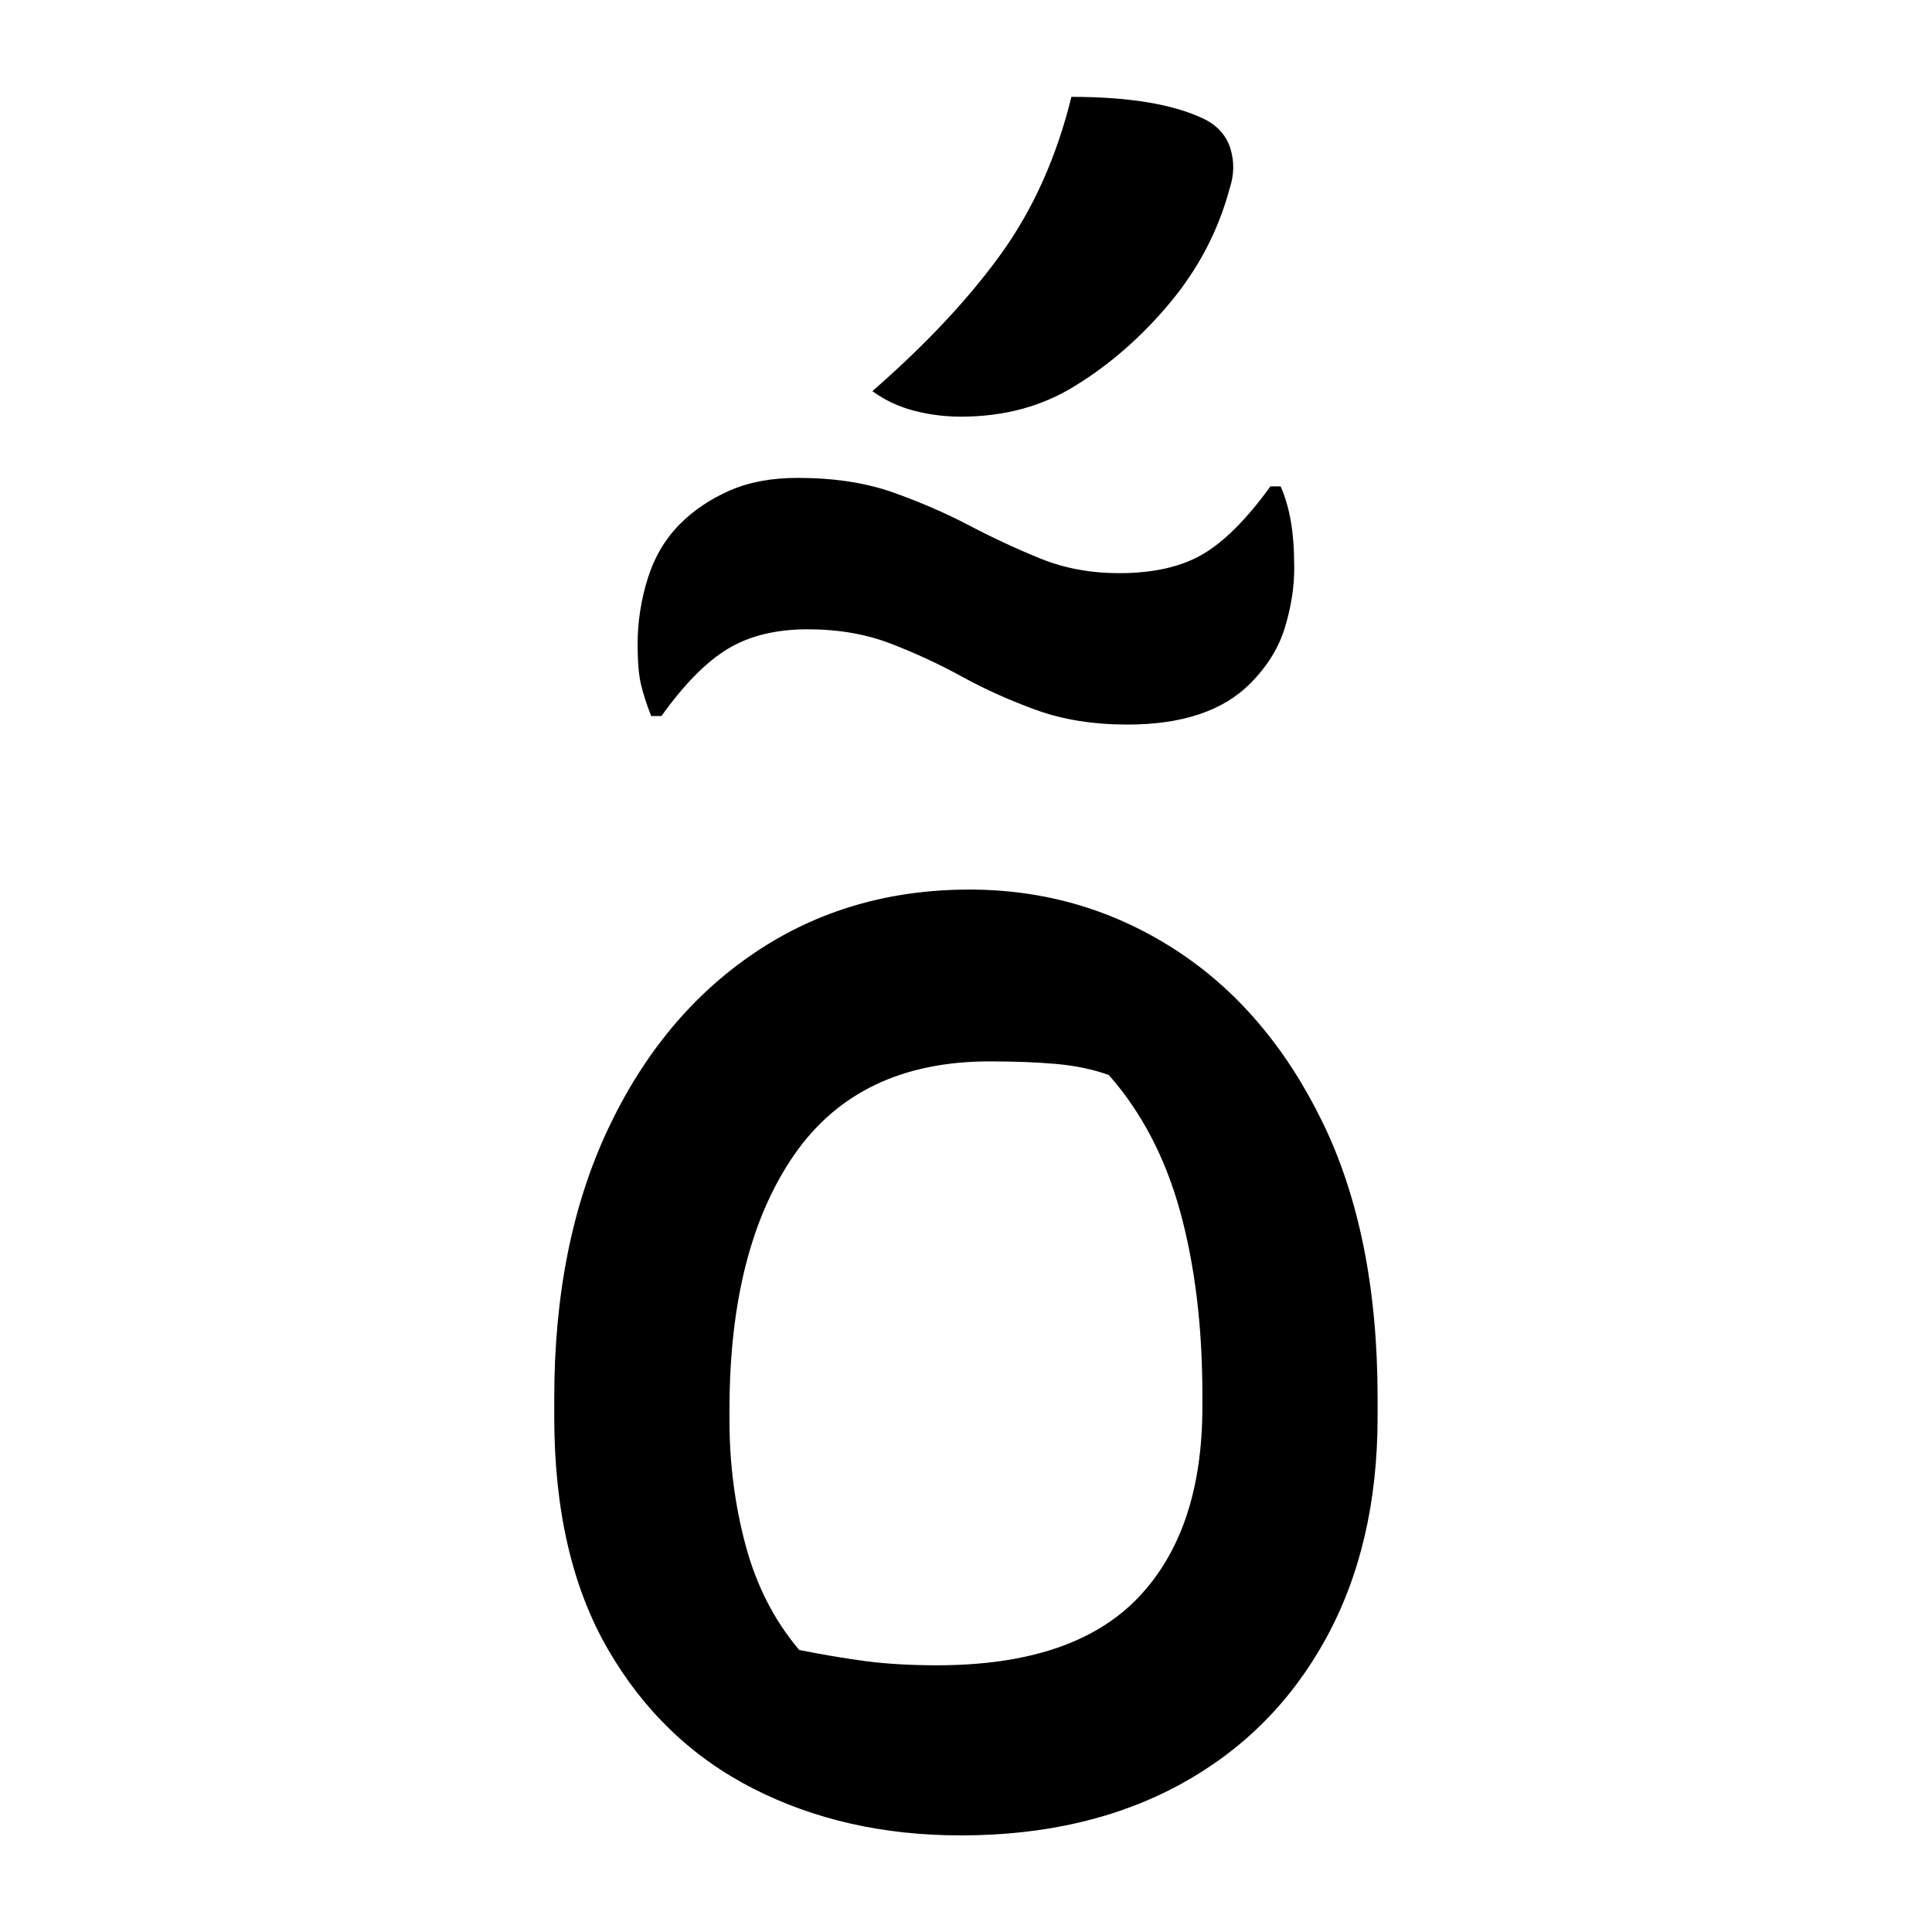 <?xml version="1.0" encoding="UTF-8"?>
<svg width="1000" height="1000" viewBox="0 0 1000 1000" version="1.1" xmlns="http://www.w3.org/2000/svg" xmlns:xlink="http://www.w3.org/1999/xlink">
 <path d="M151,272.5 c22.0,0,42.08,-5.83,60.25,-17.5 c18.17,-11.67,32.67,-28.58,43.5,-50.75 c10.83,-22.17,16.25,-49.25,16.25,-81.25 l0,-5.5 c0,-25.0,-5.08,-46.75,-15.25,-65.25 c-10.17,-18.5,-24.42,-32.75,-42.75,-42.75 c-18.33,-10.0,-39.83,-15,-64.5,-15 c-22.67,0,-43.0,4.58,-61,13.75 c-18.0,9.17,-32.25,22.83,-42.75,41 c-10.5,18.17,-15.75,40.92,-15.75,68.25 l0,5.5 c0,30.33,5.25,56.67,15.75,79 c10.5,22.33,24.92,39.67,43.25,52 c18.33,12.33,39.33,18.5,63,18.5 Z M157,222 c-25.67,0,-44.83,-9.17,-57.5,-27.5 c-12.67,-18.33,-19,-43.33,-19,-75 l0,-3 c0,-12.67,1.58,-24.92,4.75,-36.75 c3.17,-11.83,8.42,-22.08,15.75,-30.75 c6.67,-1.33,13.08,-2.42,19.25,-3.25 c6.17,-0.83,13.25,-1.25,21.25,-1.25 c26.67,0,46.33,6.58,59,19.75 c12.67,13.17,19,31.92,19,56.25 l0,3.5 c0,20.0,-2.17,37.92,-6.5,53.75 c-4.33,15.83,-11.33,29.25,-21,40.25 c-4.67,1.67,-9.83,2.75,-15.5,3.25 c-5.67,0.5,-12.17,0.75,-19.5,0.75 Z M195,365.5 c10.0,0,18.17,1.83,24.5,5.5 c6.33,3.67,13.0,10.33,20,20 l3,0 c1.33,-3.0,2.33,-6.42,3,-10.25 c0.67,-3.83,1,-8.42,1,-13.75 c0,-5.67,-0.92,-11.5,-2.75,-17.5 c-1.83,-6.0,-5.25,-11.5,-10.25,-16.5 c-8.0,-8.0,-20.0,-12,-36,-12 c-10.0,0,-18.92,1.42,-26.75,4.25 c-7.83,2.83,-15.08,6.08,-21.75,9.75 c-6.67,3.67,-13.67,6.92,-21,9.75 c-7.33,2.83,-15.5,4.25,-24.5,4.25 c-9.33,0,-17.17,-1.92,-23.5,-5.75 c-6.33,-3.83,-12.83,-10.42,-19.5,-19.75 l-3,0 c-1.33,3.33,-2.33,6.42,-3,9.25 c-0.67,2.83,-1,6.75,-1,11.75 c0,6.67,1.0,13.17,3,19.5 c2.0,6.33,5.17,11.67,9.5,16 c4.0,4.0,8.83,7.25,14.5,9.75 c5.67,2.5,12.33,3.75,20,3.75 c10.67,0,20.0,-1.42,28,-4.25 c8.0,-2.83,15.5,-6.08,22.5,-9.75 c7.0,-3.67,14.0,-6.92,21,-9.75 c7.0,-2.83,14.67,-4.25,23,-4.25 Z M181,505.5 c17.0,0,30.0,-2.17,39,-6.5 c4.0,-2.0,6.58,-4.92,7.75,-8.75 c1.17,-3.83,1.08,-7.75,-0.25,-11.75 c-3.33,-12.33,-9.17,-23.5,-17.5,-33.5 c-8.33,-10.0,-17.67,-18.17,-28,-24.5 c-9.67,-6.0,-20.83,-9,-33.5,-9 c-4.67,0,-9.25,0.58,-13.75,1.75 c-4.5,1.17,-8.58,3.08,-12.25,5.75 c15.67,13.67,28.25,27.08,37.75,40.25 c9.5,13.17,16.42,28.58,20.75,46.25 Z M181,505.5" fill="rgb(0,0,0)" transform="matrix(1.761,0.0,0.0,-1.761,235.812,940.313)"/>
</svg>